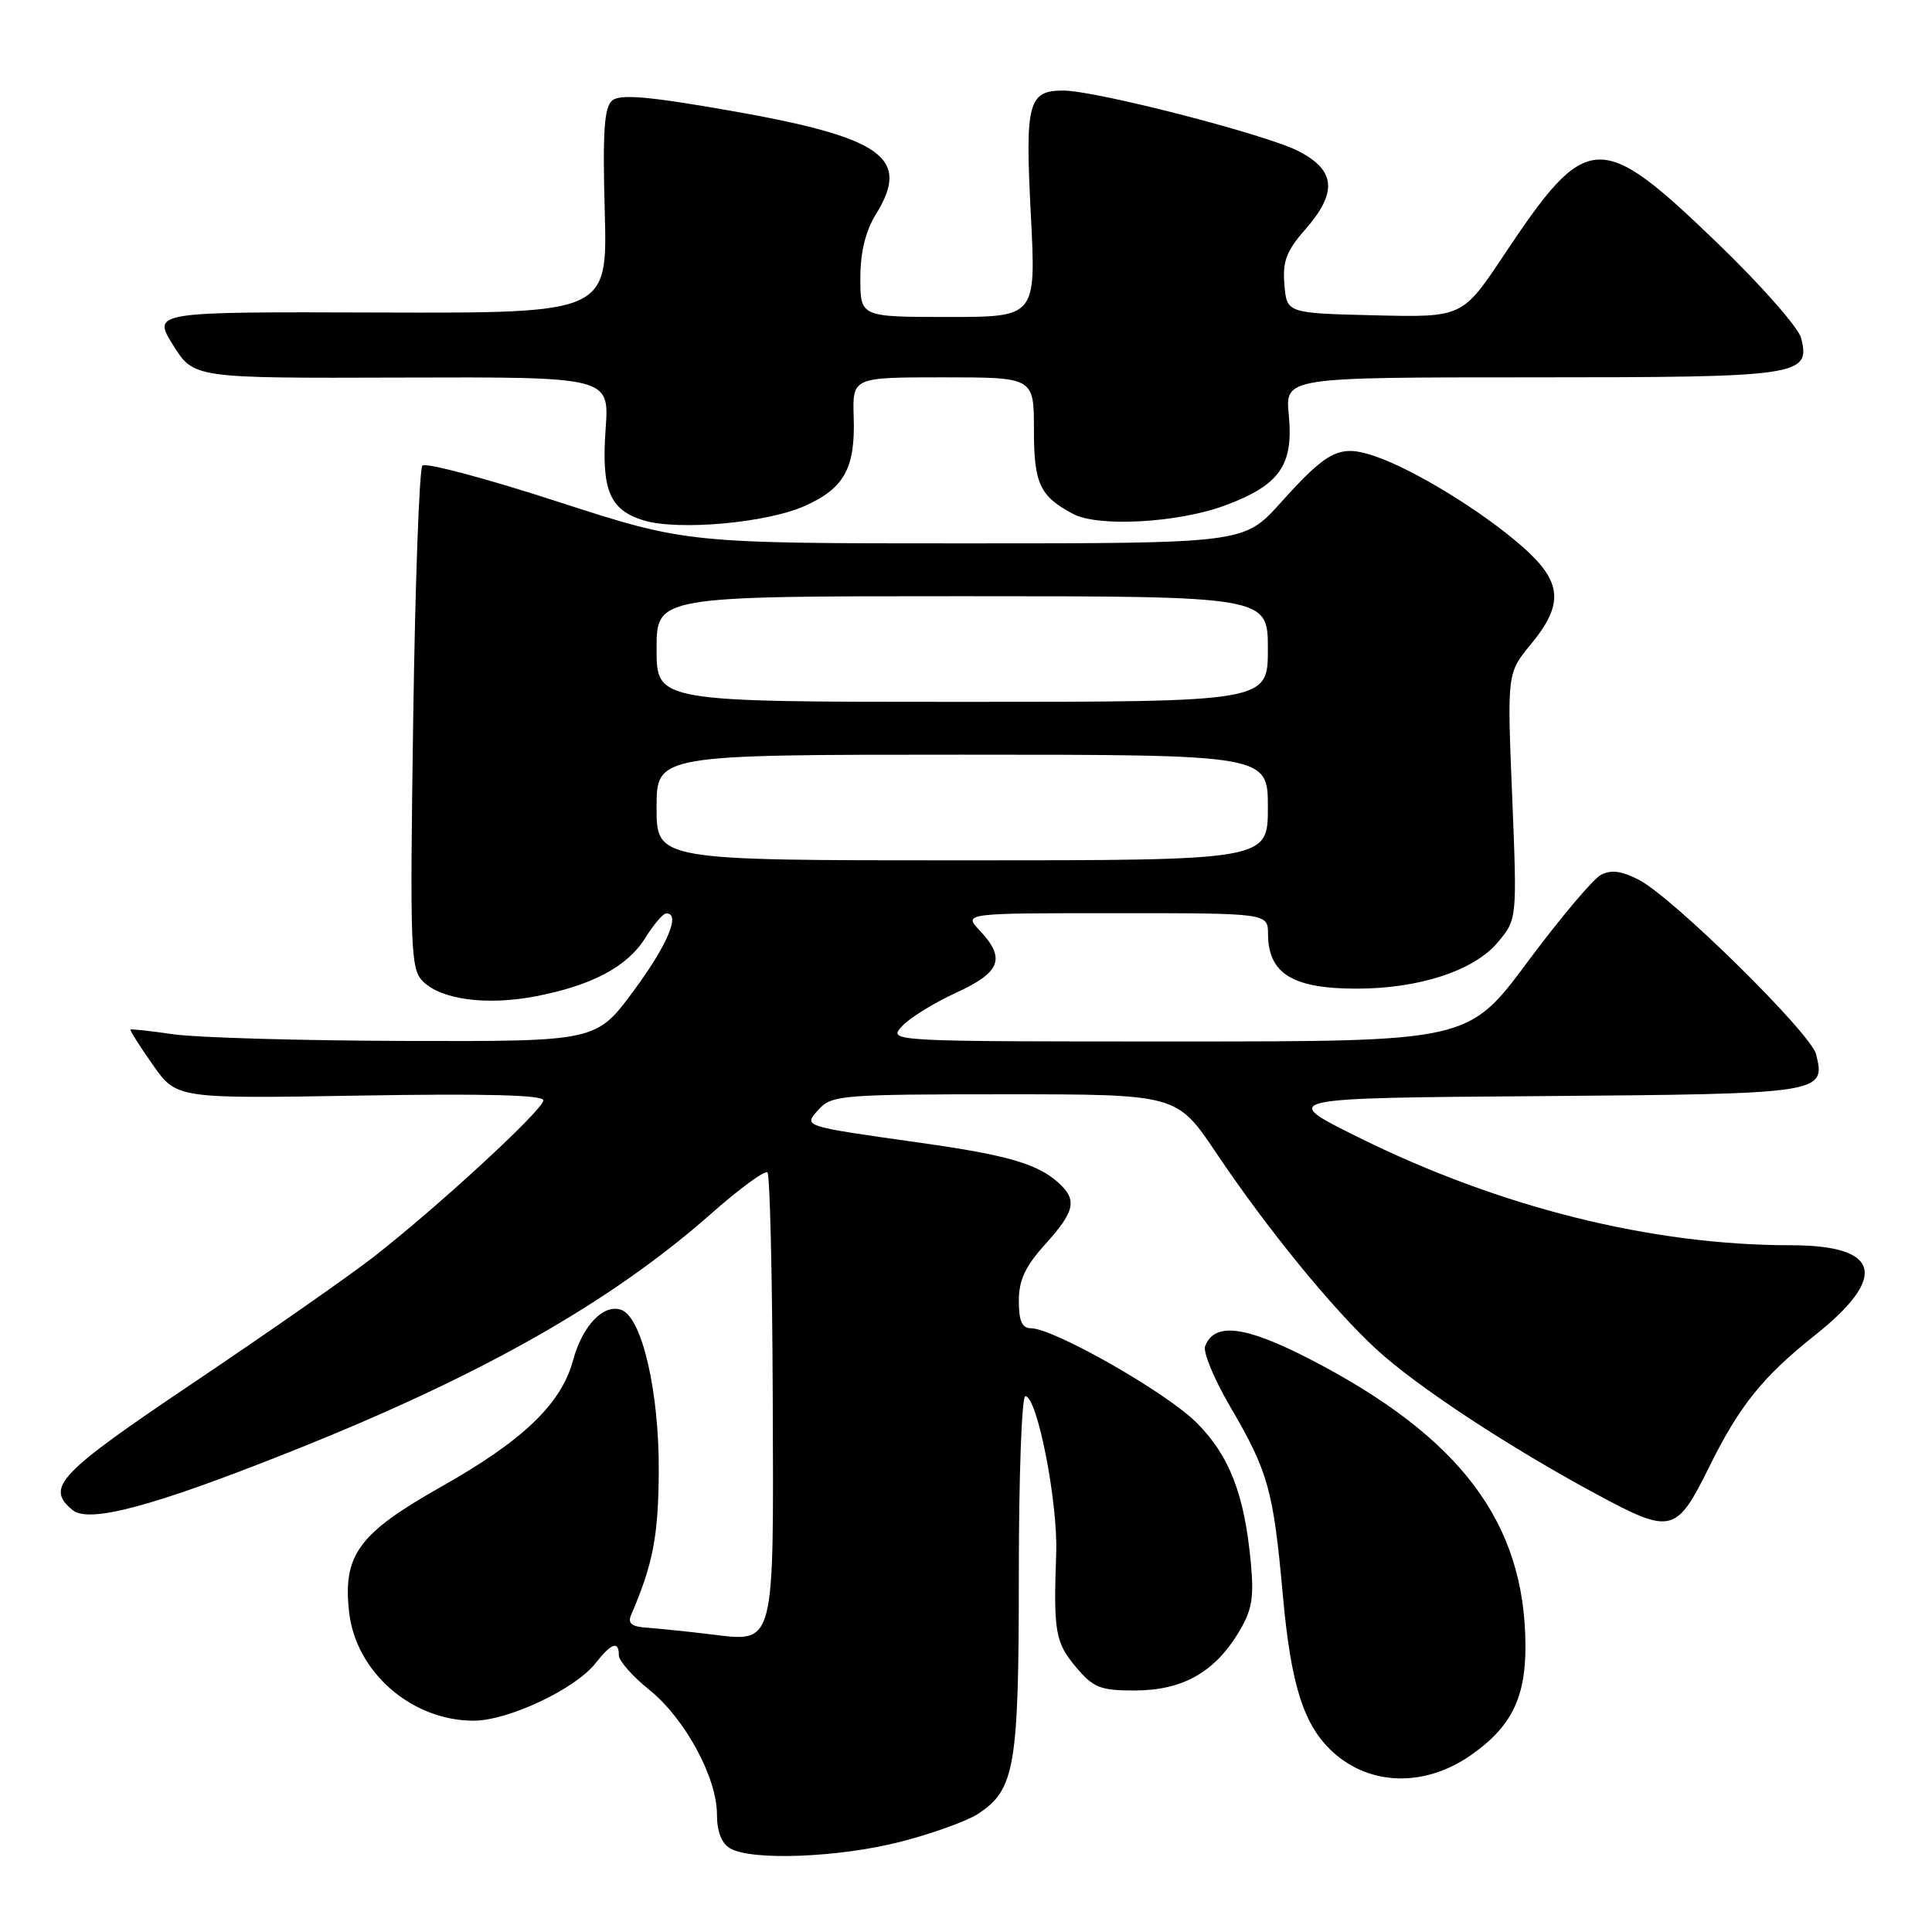 <?xml version="1.0" encoding="UTF-8" standalone="no"?>
<!DOCTYPE svg PUBLIC "-//W3C//DTD SVG 1.1//EN" "http://www.w3.org/Graphics/SVG/1.1/DTD/svg11.dtd" >
<svg xmlns="http://www.w3.org/2000/svg" xmlns:xlink="http://www.w3.org/1999/xlink" version="1.1" viewBox="0 0 256 256">
 <g >
 <path fill="currentColor"
d=" M 119.30 244.05 C 123.48 242.98 128.12 241.31 129.59 240.35 C 134.49 237.14 135.00 234.14 135.00 208.53 C 135.00 195.59 135.39 185.00 135.86 185.00 C 137.44 185.00 140.20 199.09 139.95 205.87 C 139.58 216.23 139.83 217.64 142.59 220.92 C 144.87 223.63 145.80 224.00 150.34 224.00 C 156.58 223.99 160.80 221.68 163.99 216.52 C 165.88 213.45 166.18 211.89 165.75 207.17 C 164.92 198.06 162.92 192.87 158.52 188.48 C 154.51 184.48 139.62 176.00 136.60 176.00 C 135.43 176.00 135.00 175.03 135.00 172.37 C 135.00 169.63 135.85 167.80 138.50 164.87 C 142.45 160.50 142.77 159.00 140.25 156.72 C 137.48 154.22 133.51 153.06 122.12 151.45 C 106.04 149.17 106.42 149.29 108.54 146.95 C 110.20 145.12 111.76 145.00 133.12 145.00 C 155.94 145.00 155.94 145.00 161.14 152.75 C 167.89 162.80 176.53 173.40 182.37 178.78 C 187.74 183.72 199.93 191.74 211.71 198.08 C 221.47 203.33 222.14 203.16 226.50 194.33 C 230.47 186.29 233.58 182.42 240.40 177.00 C 250.28 169.16 249.19 165.00 237.26 165.00 C 218.84 165.00 198.72 159.98 180.00 150.70 C 169.50 145.50 169.50 145.50 204.14 145.24 C 241.53 144.95 241.94 144.89 240.64 139.69 C 239.93 136.89 221.68 118.92 217.16 116.58 C 214.85 115.39 213.47 115.21 212.11 115.94 C 211.08 116.49 206.71 121.68 202.40 127.47 C 194.57 138.00 194.57 138.00 156.13 138.00 C 117.78 138.00 117.69 138.00 119.50 136.00 C 120.49 134.91 123.71 132.91 126.65 131.56 C 132.60 128.84 133.30 127.01 129.83 123.31 C 127.65 121.00 127.65 121.00 147.83 121.00 C 168.00 121.00 168.00 121.00 168.02 123.75 C 168.04 129.01 171.27 131.00 179.75 131.00 C 188.05 131.00 195.29 128.63 198.44 124.89 C 201.03 121.81 201.03 121.81 200.37 105.50 C 199.70 89.19 199.70 89.19 202.85 85.37 C 207.29 79.98 207.01 77.05 201.61 72.33 C 196.32 67.71 187.41 62.25 182.27 60.48 C 177.54 58.85 176.00 59.60 169.67 66.64 C 164.84 72.00 164.84 72.00 127.90 72.00 C 90.96 72.00 90.96 72.00 73.83 66.45 C 64.41 63.39 56.38 61.25 55.97 61.70 C 55.56 62.14 55.01 77.30 54.75 95.38 C 54.31 125.81 54.40 128.40 56.03 130.03 C 58.46 132.46 64.47 133.26 70.95 132.02 C 78.43 130.59 83.13 128.09 85.50 124.29 C 86.60 122.52 87.84 121.06 88.25 121.04 C 90.25 120.94 88.49 125.15 83.99 131.25 C 79.01 138.00 79.01 138.00 53.76 137.93 C 39.86 137.89 26.02 137.49 23.00 137.05 C 19.98 136.61 17.41 136.33 17.29 136.42 C 17.18 136.51 18.50 138.61 20.24 141.08 C 23.39 145.58 23.39 145.58 47.69 145.17 C 64.23 144.89 72.00 145.09 72.00 145.80 C 72.00 147.03 57.97 159.96 49.45 166.59 C 46.18 169.13 35.51 176.58 25.75 183.14 C 7.70 195.27 5.98 197.08 9.60 200.08 C 11.78 201.89 20.20 199.64 38.50 192.35 C 63.75 182.30 80.90 172.59 94.30 160.76 C 98.04 157.46 101.36 155.03 101.69 155.36 C 102.02 155.68 102.33 168.94 102.39 184.81 C 102.52 218.60 102.78 217.60 94.04 216.54 C 90.99 216.17 87.26 215.79 85.74 215.68 C 83.70 215.55 83.15 215.11 83.62 214.00 C 86.52 207.27 87.24 203.53 87.29 195.00 C 87.35 184.45 85.09 174.63 82.36 173.58 C 80.02 172.69 77.18 175.63 75.94 180.22 C 74.38 186.02 69.33 190.87 58.46 197.00 C 47.50 203.19 45.41 206.04 46.26 213.63 C 47.16 221.57 54.54 228.00 62.76 228.00 C 67.32 228.00 76.21 223.82 78.89 220.41 C 81.02 217.70 82.00 217.36 82.00 219.33 C 82.00 220.07 83.81 222.12 86.01 223.89 C 90.75 227.69 95.00 235.52 95.00 240.42 C 95.00 242.68 95.61 244.26 96.75 244.92 C 99.61 246.58 111.13 246.14 119.30 244.05 Z  M 194.84 232.61 C 200.23 228.87 202.17 225.00 202.13 218.01 C 202.06 201.74 193.52 190.41 173.62 180.12 C 165.00 175.67 160.92 175.16 159.68 178.38 C 159.39 179.15 160.87 182.73 162.98 186.34 C 168.06 195.03 168.72 197.41 169.98 211.33 C 171.06 223.38 172.76 228.66 176.66 232.20 C 181.58 236.64 188.78 236.81 194.84 232.61 Z  M 106.57 67.07 C 111.86 64.73 113.34 62.06 113.12 55.29 C 112.95 50.00 112.95 50.00 124.97 50.00 C 137.00 50.00 137.00 50.00 137.00 56.93 C 137.00 64.09 137.76 65.73 142.17 68.09 C 145.51 69.88 156.17 69.28 162.39 66.95 C 169.58 64.26 171.41 61.65 170.77 54.98 C 170.29 50.00 170.29 50.00 202.96 50.00 C 238.53 50.00 239.92 49.80 238.66 44.80 C 238.32 43.42 233.32 37.75 227.56 32.20 C 211.95 17.16 210.31 17.25 199.29 33.78 C 193.77 42.06 193.77 42.06 182.14 41.78 C 170.50 41.50 170.50 41.50 170.19 37.70 C 169.93 34.64 170.46 33.24 172.94 30.42 C 177.26 25.50 177.00 22.55 172.02 20.01 C 167.68 17.79 145.16 12.00 140.90 12.00 C 136.23 12.00 135.82 13.59 136.59 28.42 C 137.29 42.00 137.29 42.00 125.65 42.00 C 114.00 42.00 114.00 42.00 114.00 36.87 C 114.00 33.42 114.68 30.63 116.07 28.38 C 120.73 20.85 116.96 18.20 96.50 14.62 C 85.93 12.77 82.16 12.45 81.13 13.31 C 80.06 14.20 79.84 17.39 80.13 27.97 C 80.50 41.50 80.50 41.50 50.34 41.41 C 20.19 41.31 20.19 41.31 22.93 45.72 C 25.67 50.12 25.67 50.12 53.21 50.03 C 80.74 49.94 80.74 49.94 80.25 56.81 C 79.67 64.92 80.76 67.56 85.27 68.95 C 89.81 70.34 101.50 69.31 106.57 67.07 Z  M 87.00 107.00 C 87.00 100.00 87.00 100.00 127.50 100.00 C 168.00 100.00 168.00 100.00 168.00 107.00 C 168.00 114.00 168.00 114.00 127.50 114.00 C 87.00 114.00 87.00 114.00 87.00 107.00 Z  M 87.00 86.00 C 87.00 79.00 87.00 79.00 127.50 79.00 C 168.00 79.00 168.00 79.00 168.00 86.00 C 168.00 93.00 168.00 93.00 127.50 93.00 C 87.00 93.00 87.00 93.00 87.00 86.00 Z "/>
</g>
</svg>